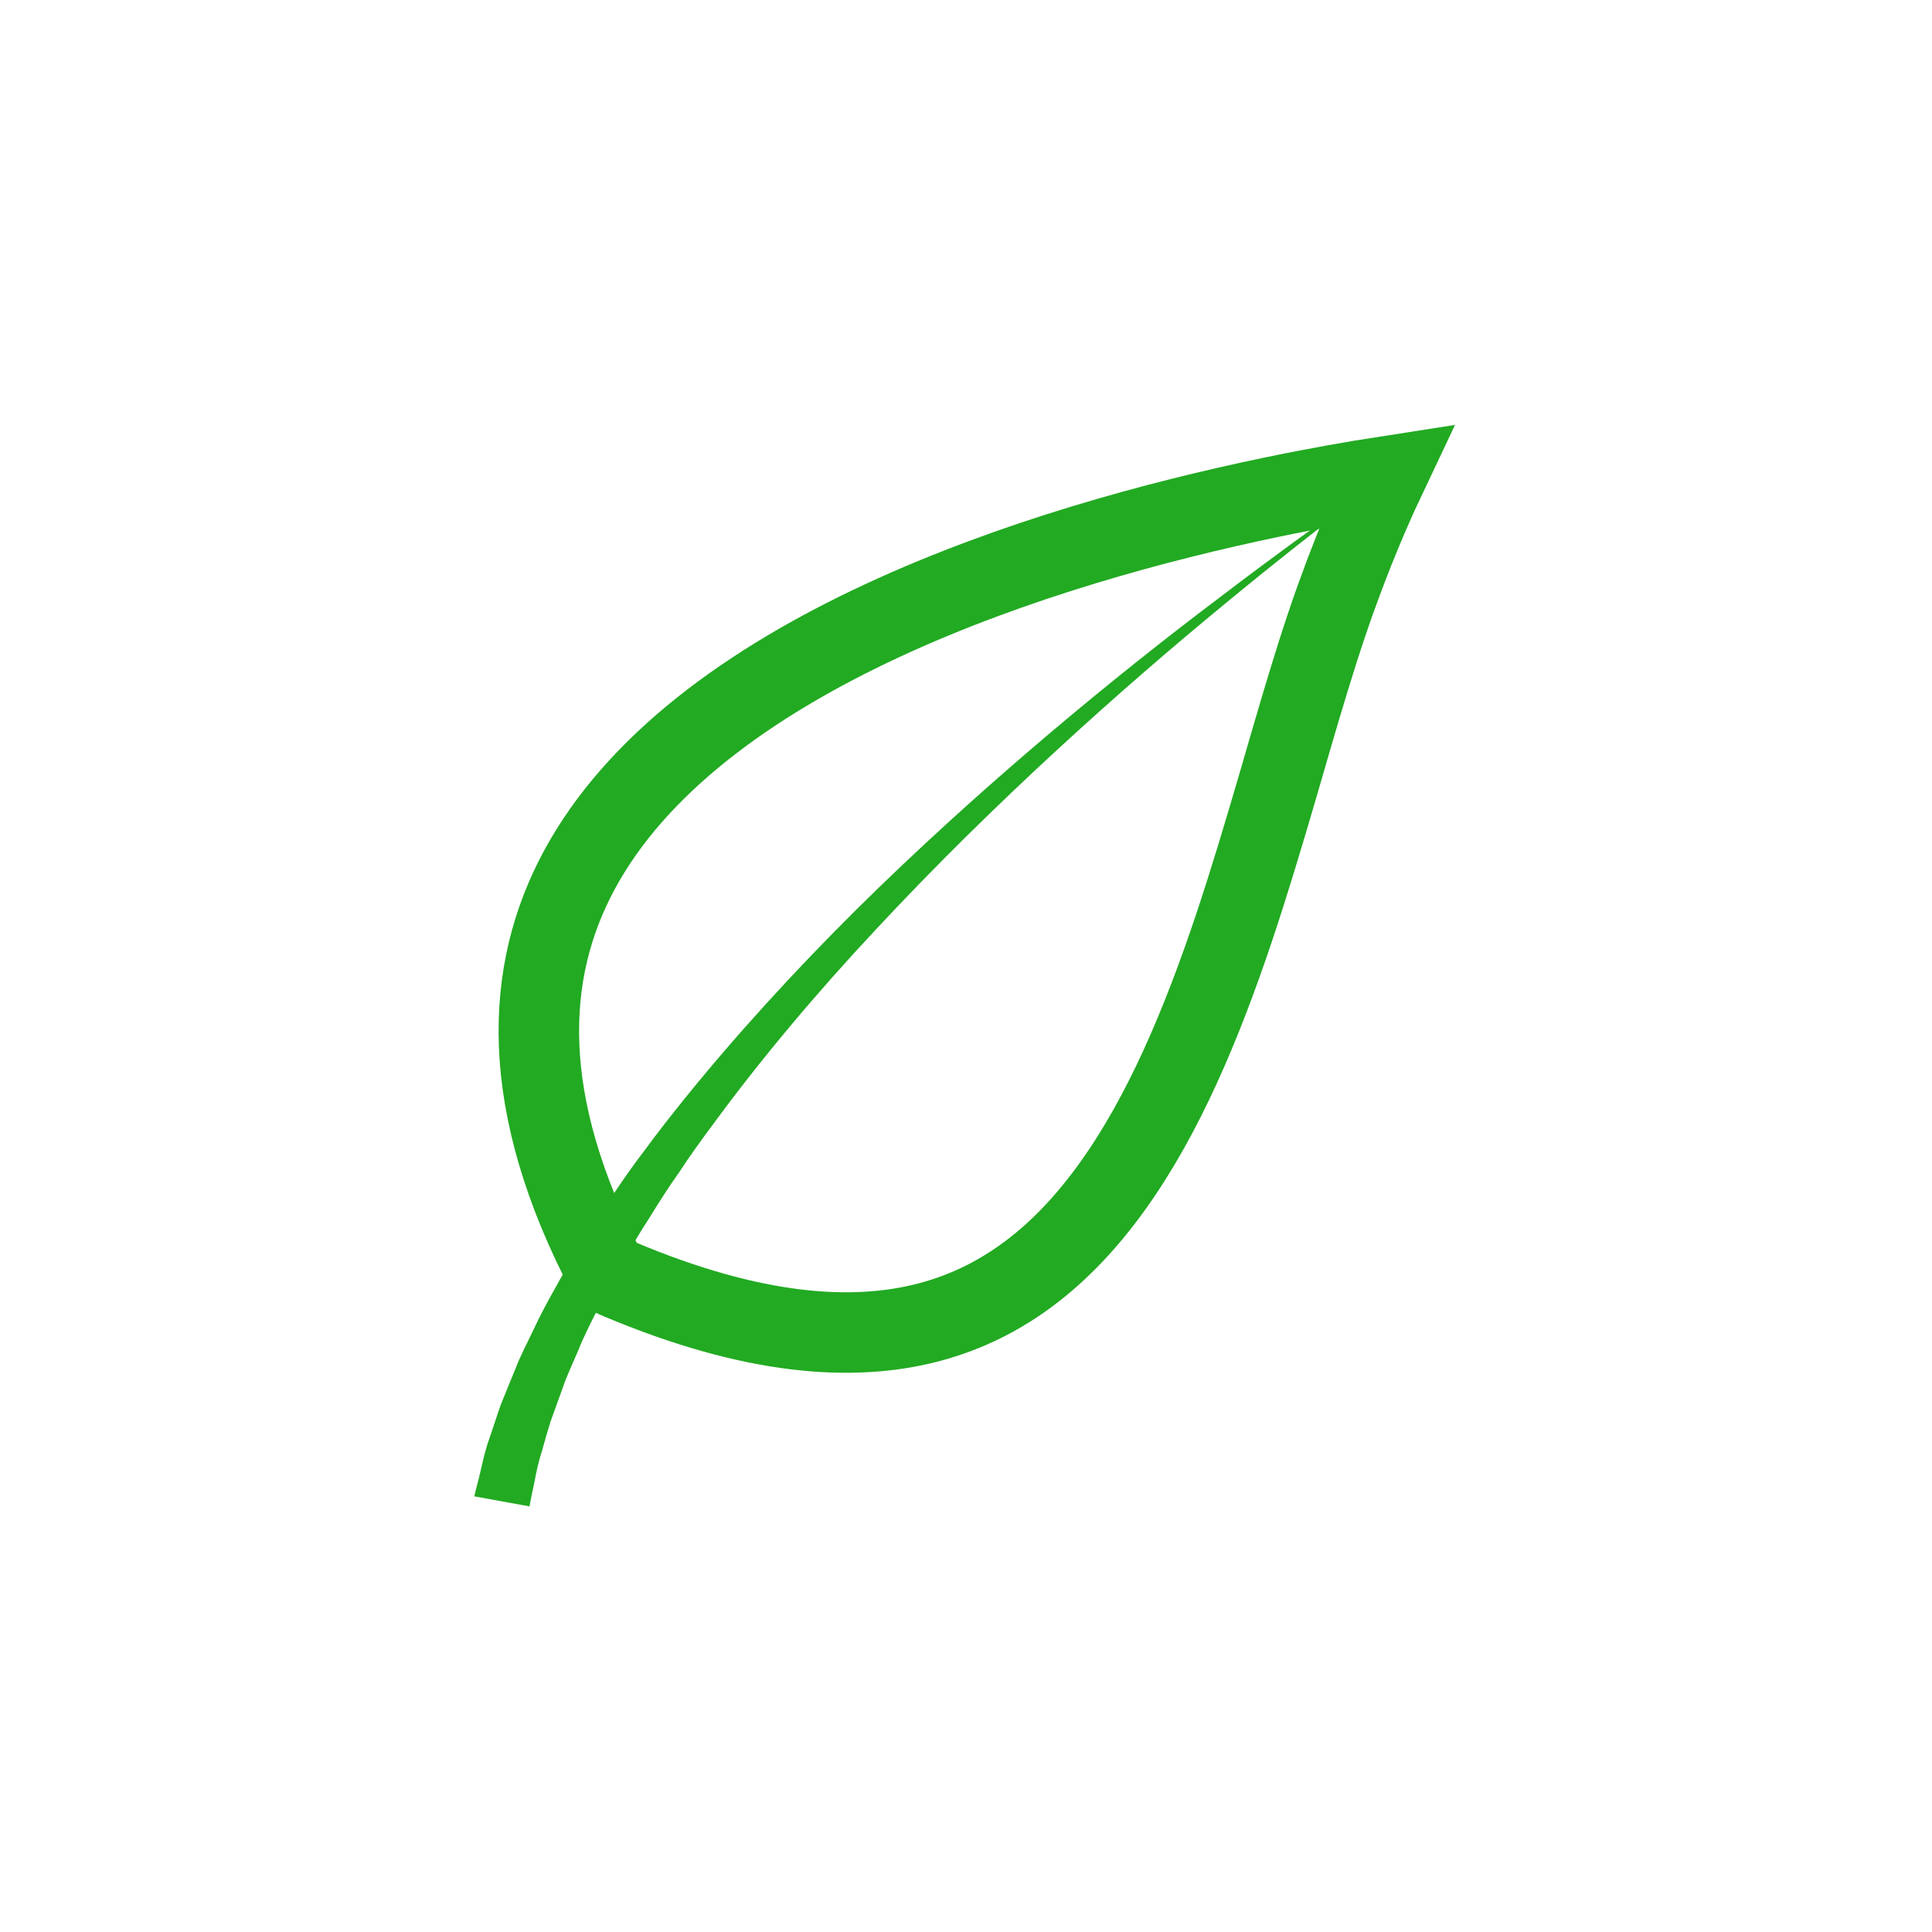 <svg width="24" height="24" viewBox="0 0 24 24" fill="none" xmlns="http://www.w3.org/2000/svg">
<path d="M16.374 8.084L16.374 8.084C16.232 8.528 16.093 9.005 15.952 9.491C15.925 9.585 15.897 9.679 15.87 9.773C15.698 10.36 15.52 10.958 15.322 11.548C14.923 12.733 14.454 13.85 13.824 14.73C13.2 15.602 12.437 16.216 11.446 16.449C10.477 16.677 9.217 16.557 7.548 15.828C6.425 13.685 6.52 12.065 7.194 10.813C7.905 9.492 9.312 8.476 10.957 7.711C12.592 6.951 14.392 6.469 15.793 6.177C16.345 6.062 16.832 5.977 17.219 5.917C16.975 6.432 16.667 7.162 16.374 8.084Z" stroke="#22AA22"/>
<path d="M17.341 5.842C17.341 5.842 16.46 6.473 15.213 7.504C13.962 8.531 12.35 9.967 10.883 11.544C10.147 12.33 9.456 13.151 8.865 13.957C8.715 14.158 8.57 14.358 8.44 14.558C8.3 14.753 8.175 14.954 8.054 15.149C7.929 15.339 7.819 15.534 7.714 15.72C7.604 15.905 7.509 16.085 7.424 16.265C7.334 16.441 7.248 16.611 7.183 16.776C7.113 16.941 7.038 17.096 6.988 17.247C6.933 17.397 6.883 17.537 6.838 17.662C6.798 17.792 6.763 17.912 6.733 18.023C6.663 18.238 6.643 18.413 6.613 18.533C6.588 18.648 6.578 18.713 6.578 18.713L5.892 18.588C5.892 18.588 5.907 18.518 5.942 18.388C5.977 18.263 6.007 18.063 6.092 17.832C6.132 17.717 6.172 17.587 6.222 17.447C6.277 17.312 6.337 17.161 6.402 17.006C6.462 16.846 6.548 16.686 6.628 16.516C6.708 16.345 6.803 16.165 6.903 15.99C7.003 15.81 7.108 15.62 7.228 15.434C7.344 15.244 7.469 15.049 7.604 14.859C7.734 14.663 7.874 14.463 8.024 14.268C8.17 14.068 8.325 13.872 8.485 13.672C9.126 12.876 9.862 12.07 10.633 11.304C12.175 9.777 13.852 8.4 15.148 7.424C16.44 6.438 17.341 5.842 17.341 5.842Z" fill="#22AA22"/>
</svg>

